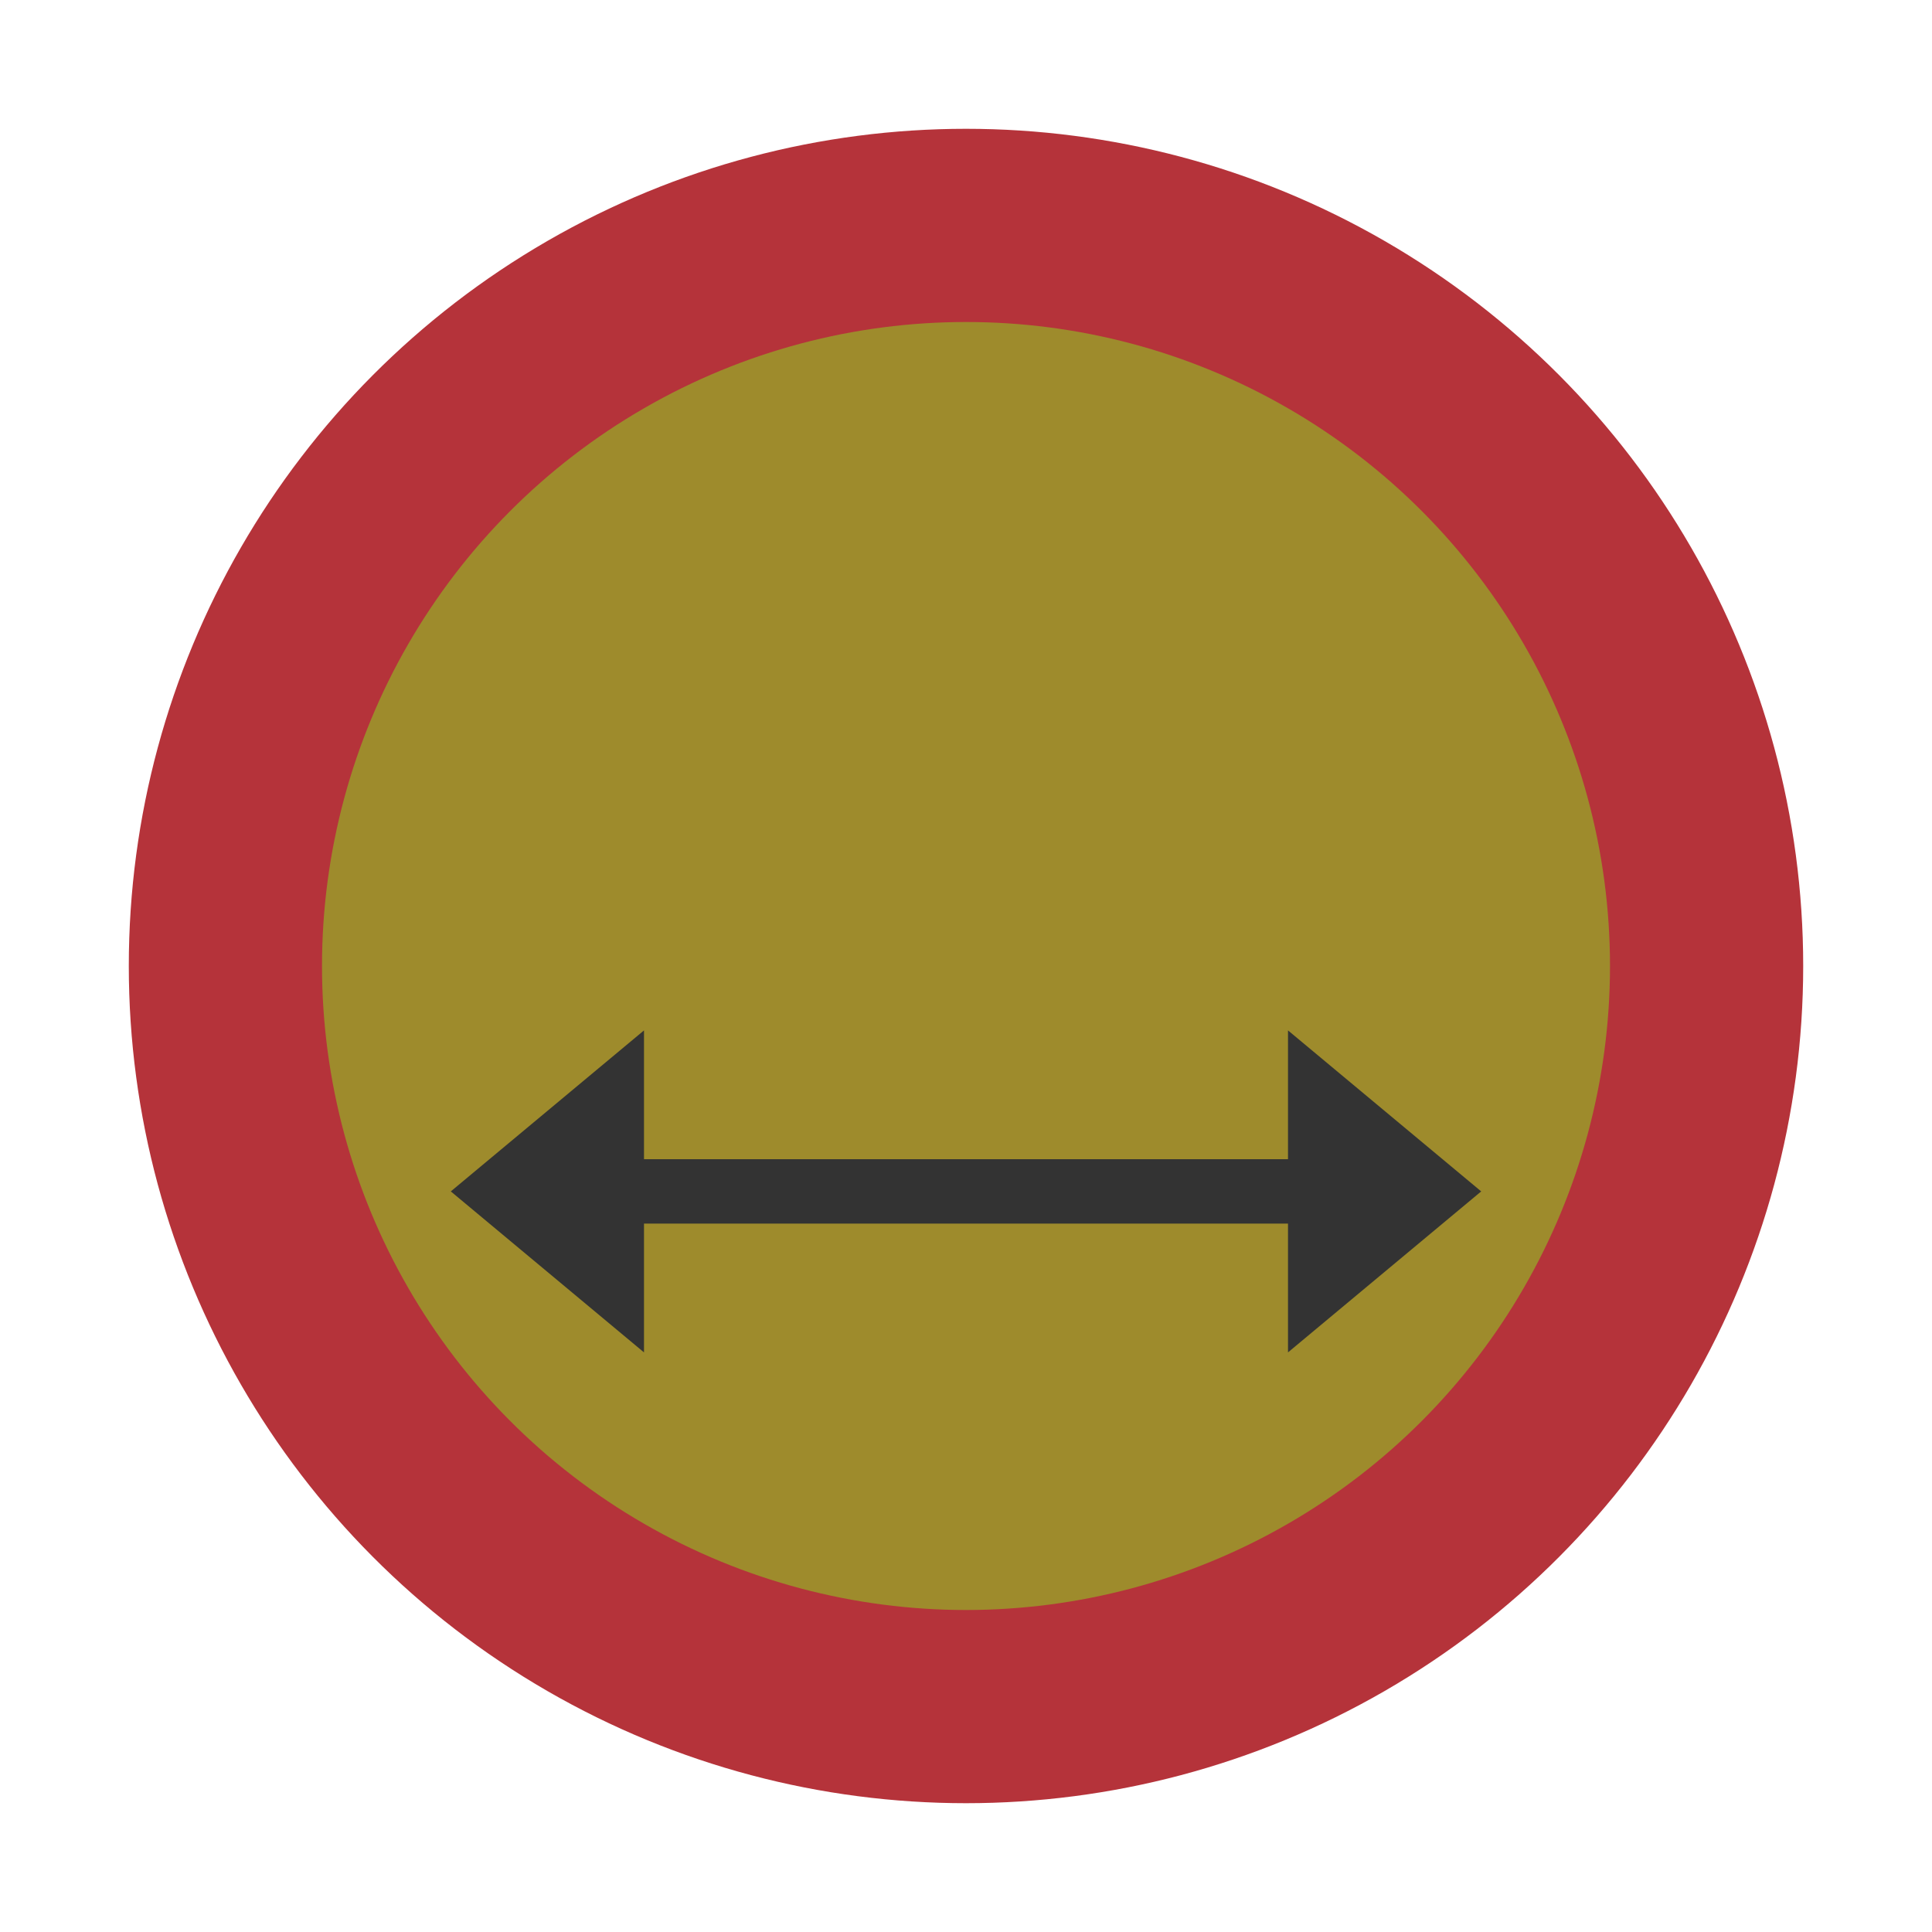 <svg width="30" height="30" viewBox="0 0 30 30" fill="none" xmlns="http://www.w3.org/2000/svg">
<g id="night / length_Cy_B0_1">
<g id="TruckMaster">
<g id="Background">
<circle id="outer-ring" cx="15" cy="15" r="13" fill="#B5333A"/>
<circle id="inner-ring" cx="15" cy="15" r="10" fill="#9E8B2C"/>
</g>
<g id="Icon_Circle">
<g id="shape">
<path d="M7 18.5L10 16V18H20V16L23 18.5L20 21V19H10V21L7 18.5Z" fill="#333333"/>
</g>
</g>
</g>
</g>
</svg>

